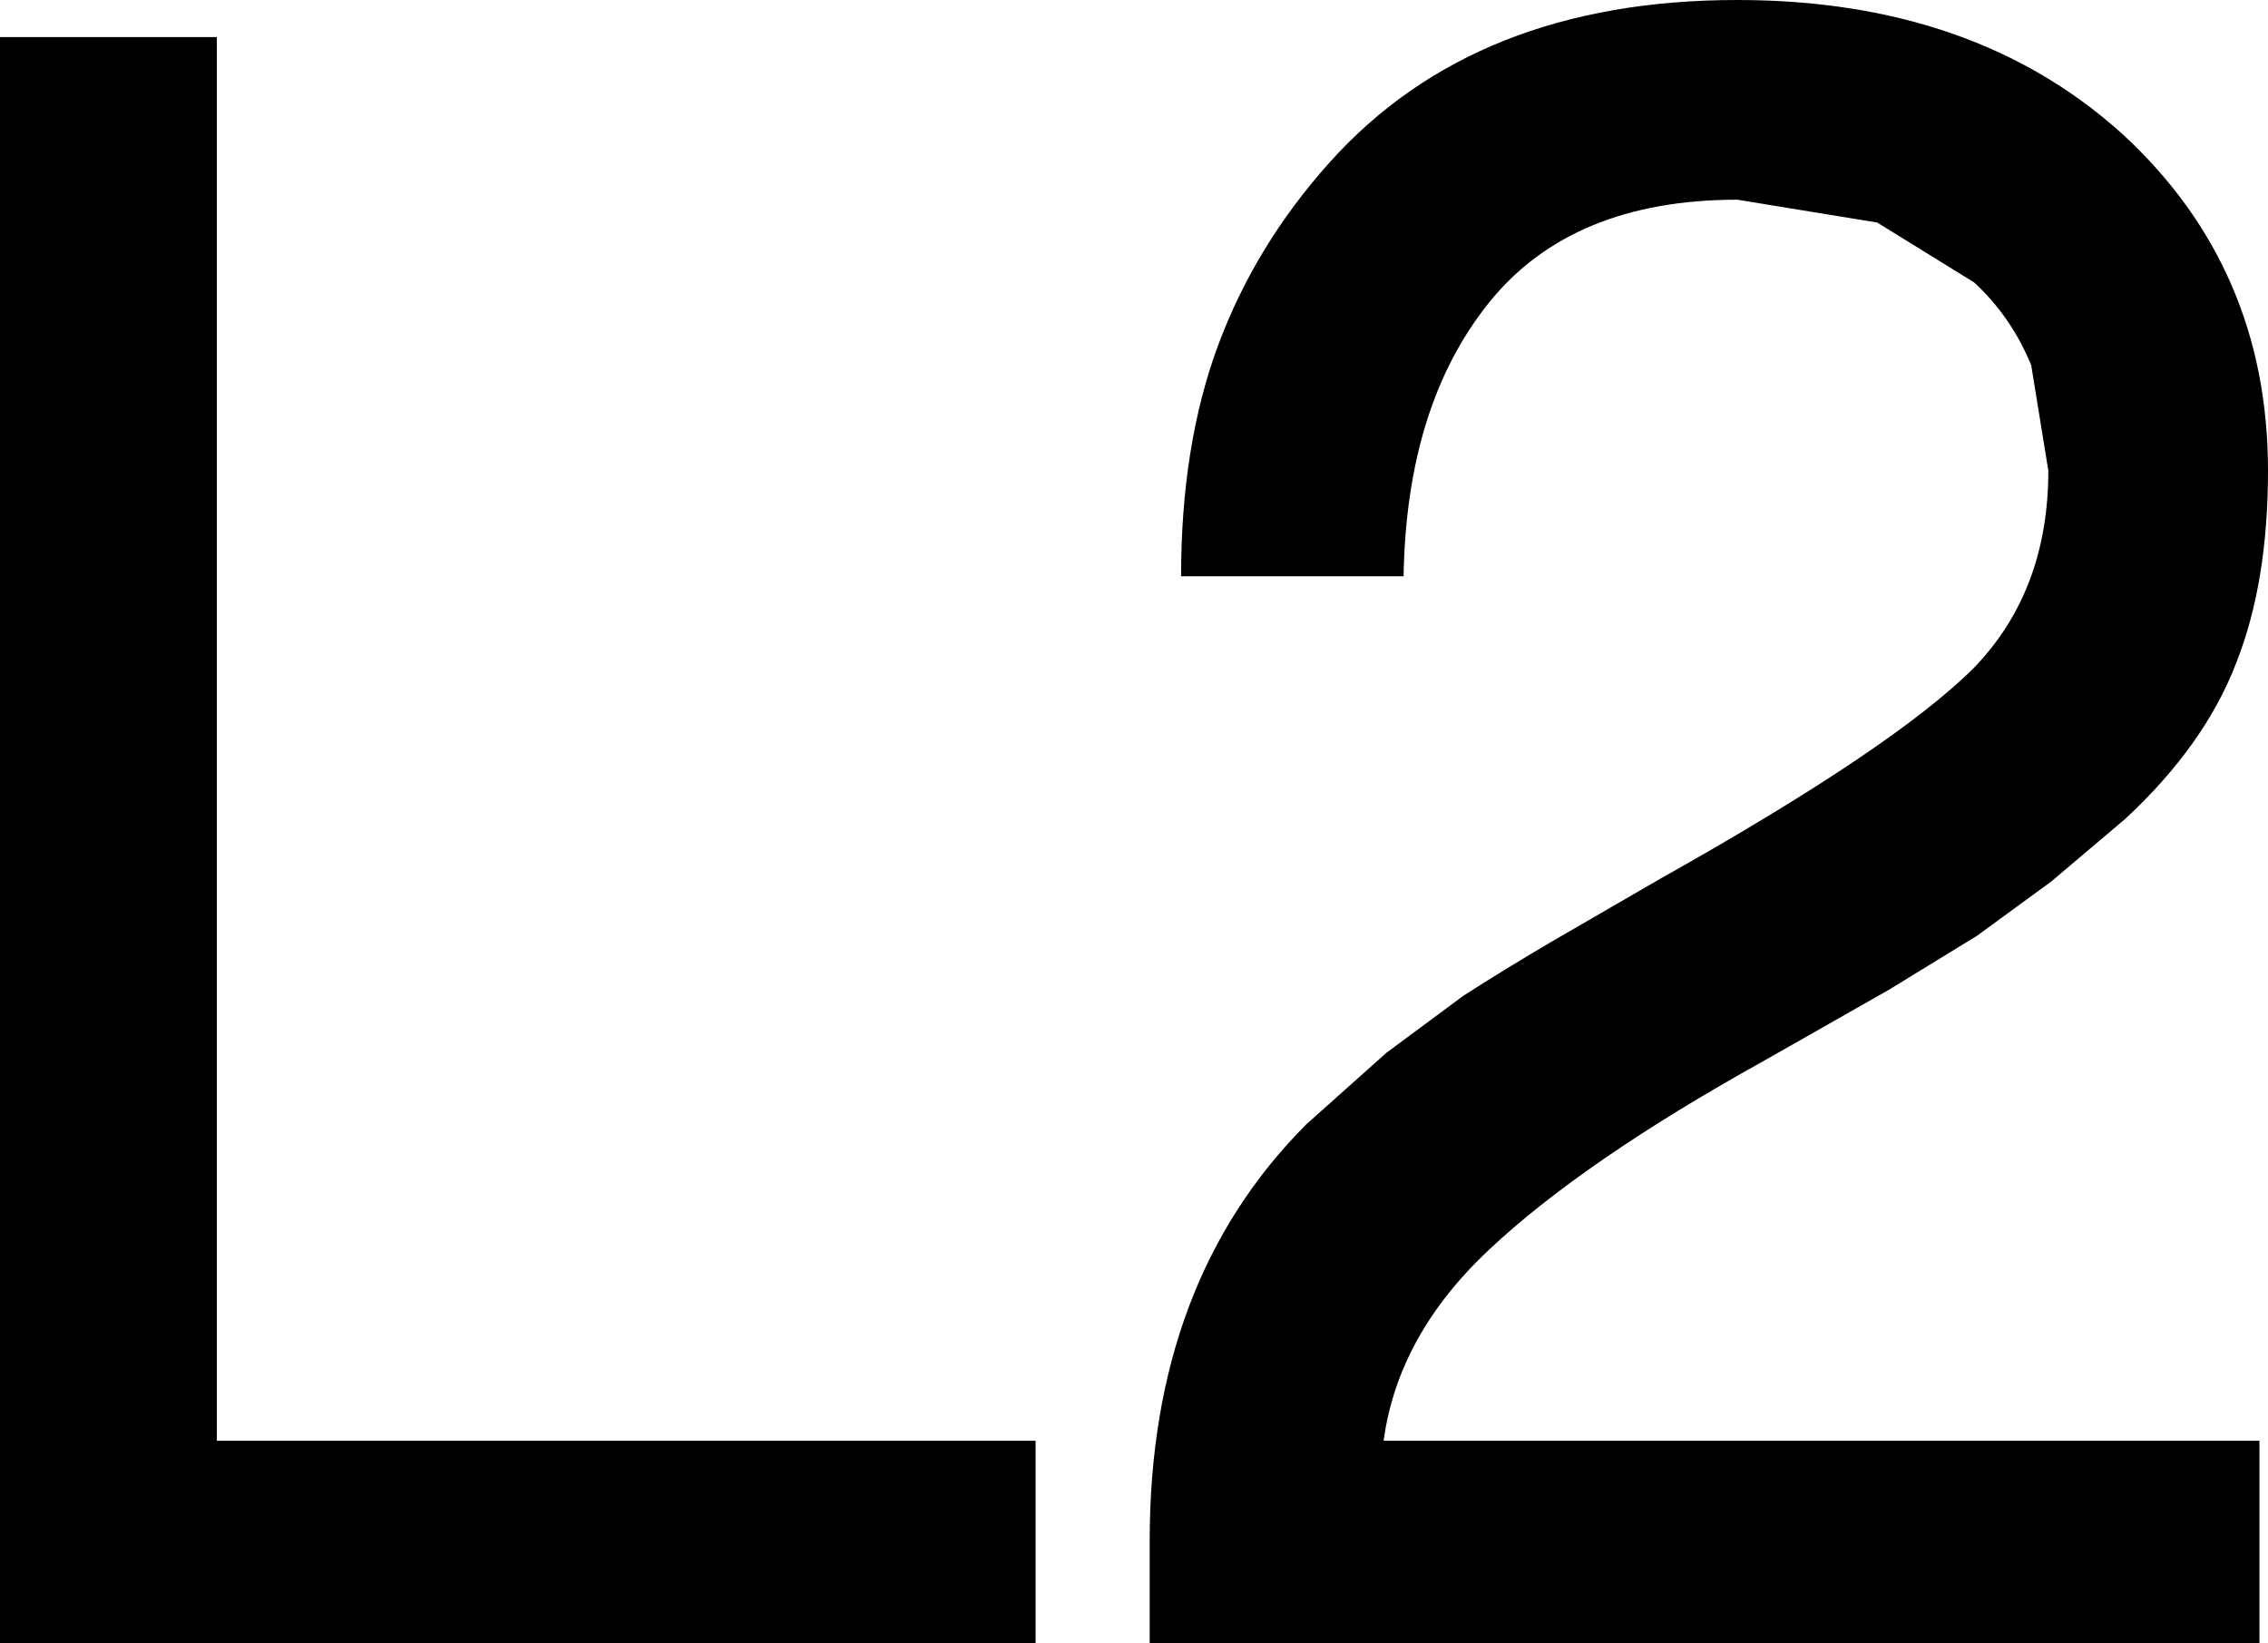 <?xml version="1.0" encoding="UTF-8" standalone="no"?>
<svg xmlns:ffdec="https://www.free-decompiler.com/flash" xmlns:xlink="http://www.w3.org/1999/xlink" ffdec:objectType="shape" height="28.8px" width="39.75px" xmlns="http://www.w3.org/2000/svg">
  <g transform="matrix(1.0, 0.0, 0.0, 1.0, -12.2, -16.2)">
    <path d="M51.95 24.45 Q51.95 26.4 51.4 27.8 50.85 29.25 49.45 30.55 L48.15 31.65 46.85 32.6 45.3 33.55 43.1 34.8 Q39.95 36.55 38.3 38.1 36.7 39.6 36.45 41.45 L51.8 41.45 51.8 45.0 32.35 45.0 32.35 43.2 Q32.35 38.65 35.1 35.9 L36.5 34.65 37.85 33.65 Q38.55 33.2 39.4 32.7 L41.3 31.6 Q45.4 29.3 46.8 27.9 48.1 26.55 48.1 24.45 L47.8 22.6 Q47.45 21.75 46.8 21.15 L45.1 20.1 42.65 19.7 Q39.75 19.7 38.3 21.5 36.85 23.3 36.8 26.3 L32.9 26.3 Q32.9 24.0 33.55 22.25 34.2 20.5 35.5 19.05 38.05 16.2 42.65 16.2 46.8 16.2 49.4 18.55 51.95 20.9 51.95 24.45 M16.0 16.85 L16.0 41.45 30.35 41.45 30.35 45.0 12.2 45.0 12.2 16.85 16.0 16.85" fill="#000000" fill-rule="evenodd" stroke="none"/>
  </g>
</svg>

